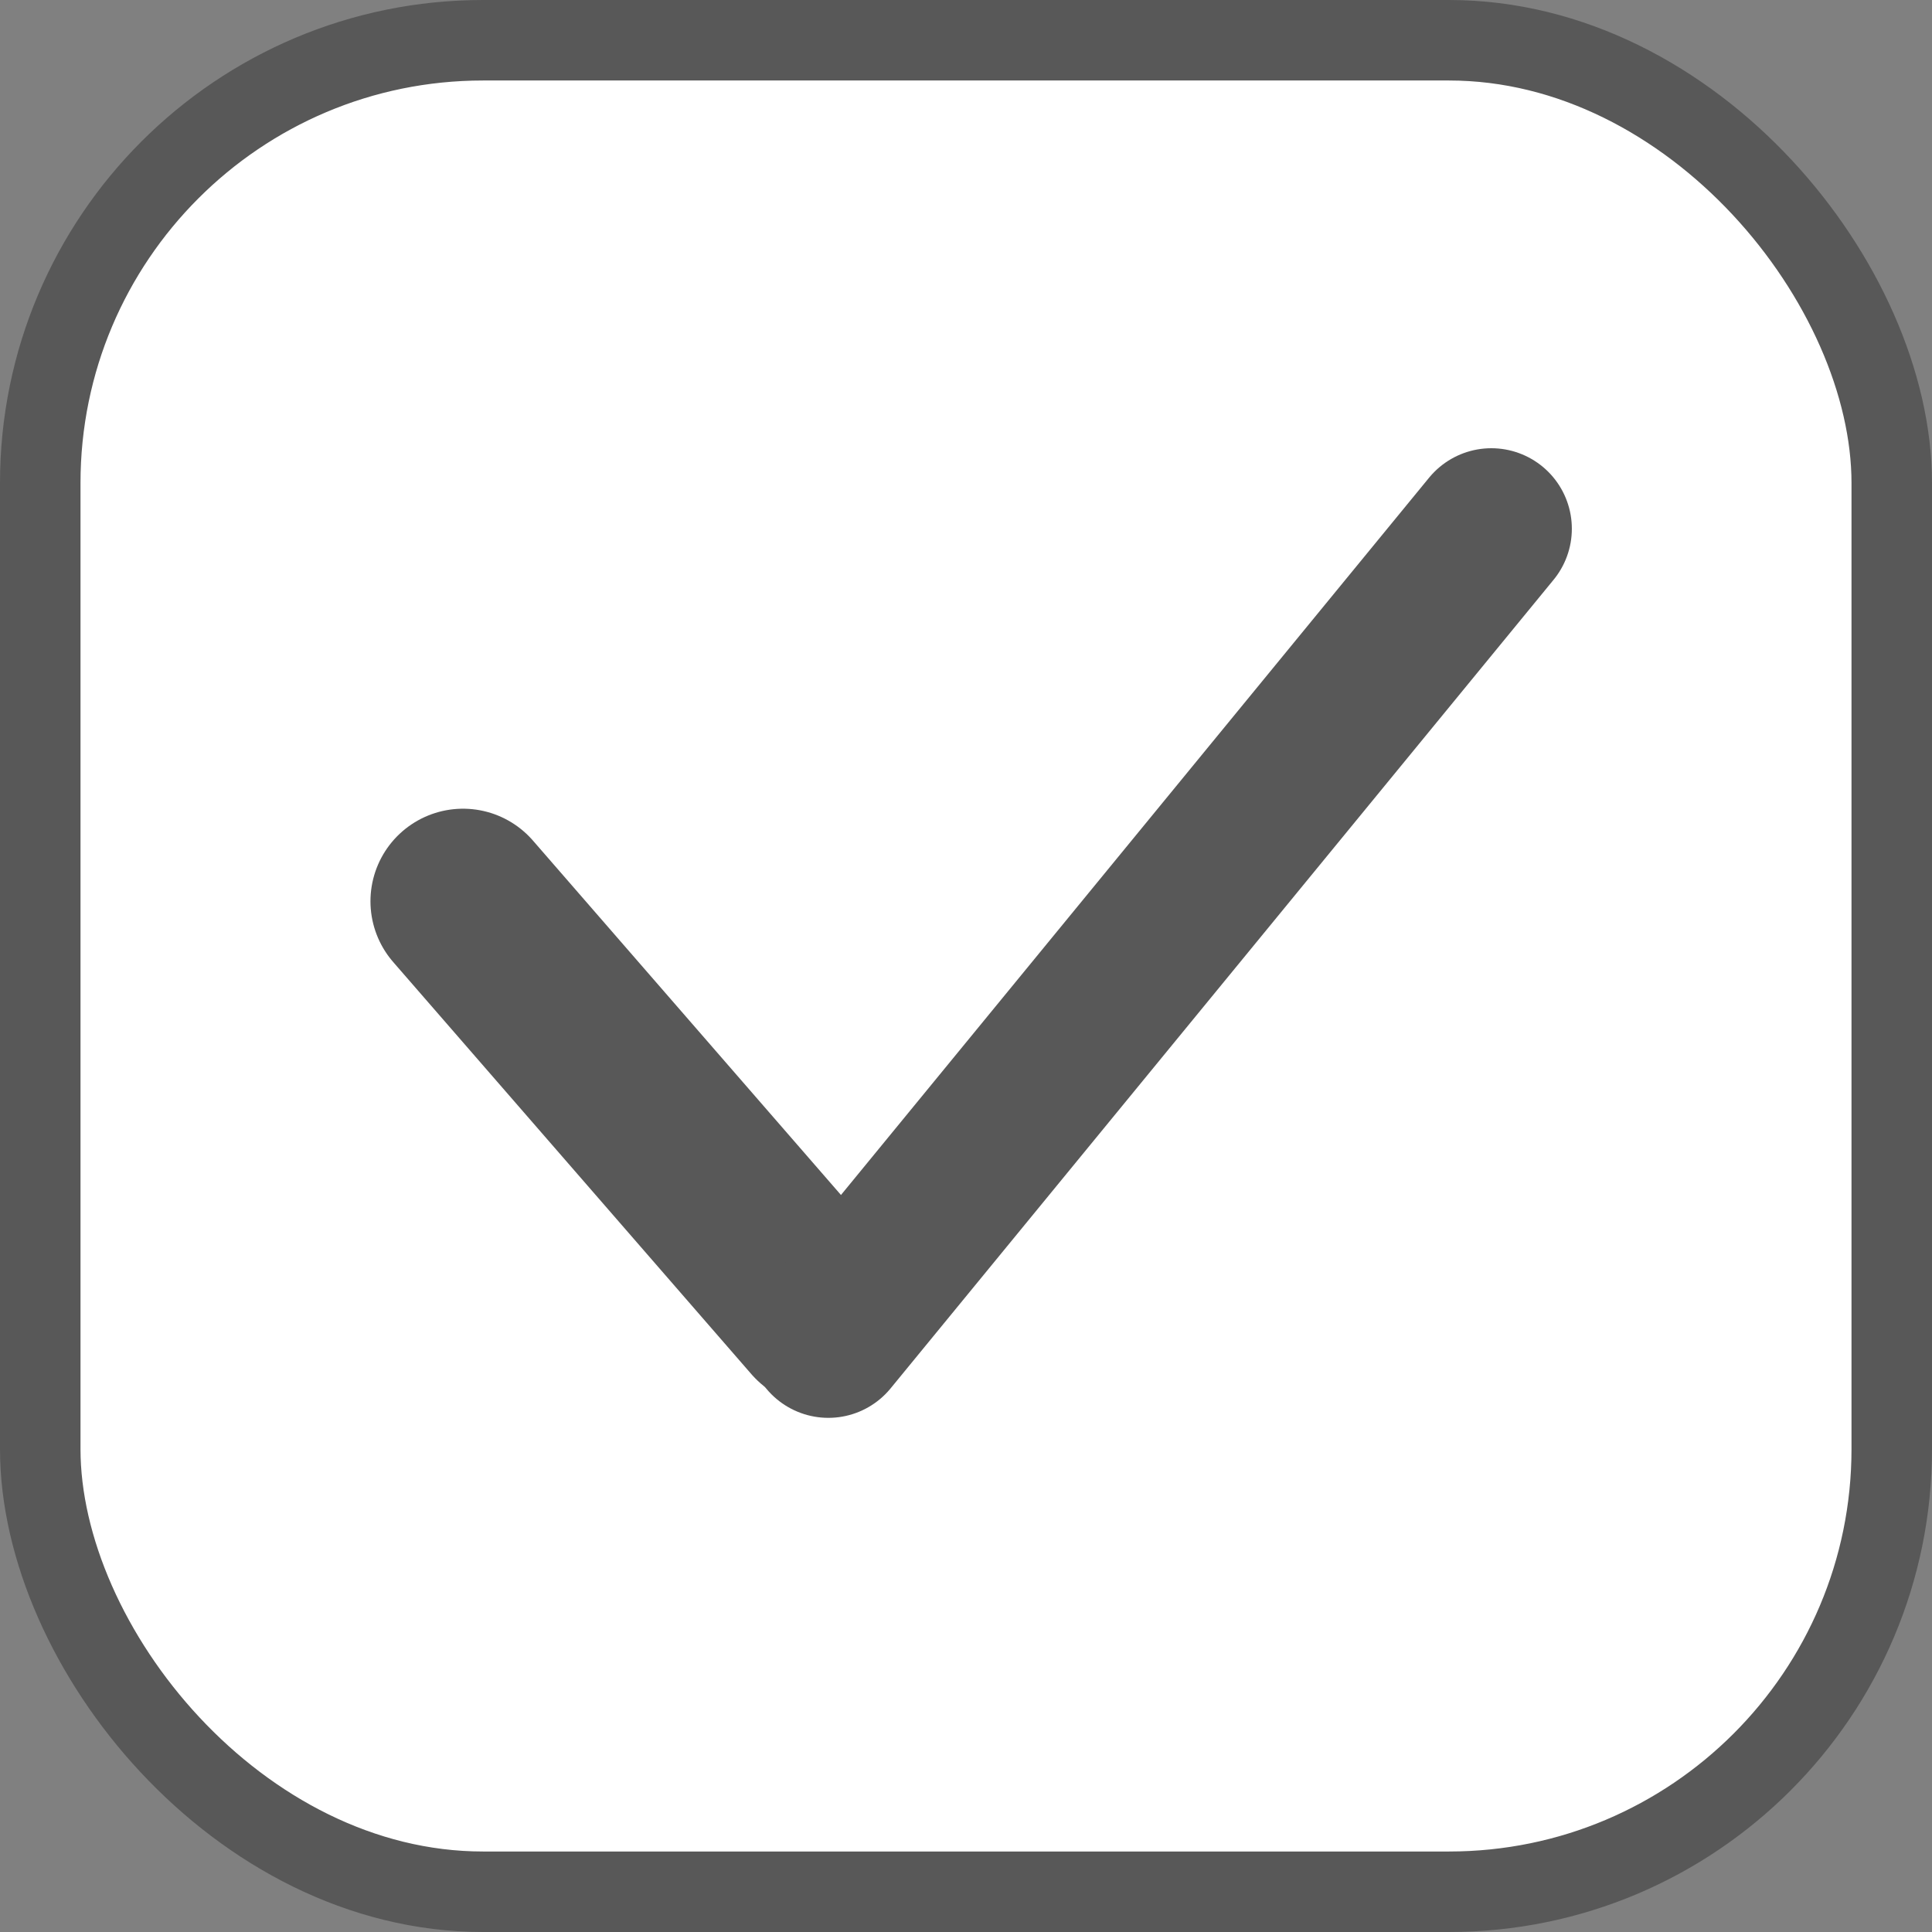<svg width="24" height="24" viewBox="0 0 24 24" fill="none" xmlns="http://www.w3.org/2000/svg">
<rect x="0" y="0" width="24" height="24" fill="#808080" stroke="none"/>
<g id="Group 182">
<rect id="Rectangle 92" x="0.5" y="0.5" width="23" height="23" rx="5.5" fill="white" stroke="#585858"/>
<g id="Group 82">
<path id="Vector 25" d="M5.752 11.196L10.203 16.317" stroke="#585858" stroke-width="2.3" stroke-linecap="round"/>
<path id="Vector 26" d="M10.29 16.613L18.526 6.568" stroke="#585858" stroke-width="2" stroke-linecap="round"/>
</g>
</g>
</svg>
